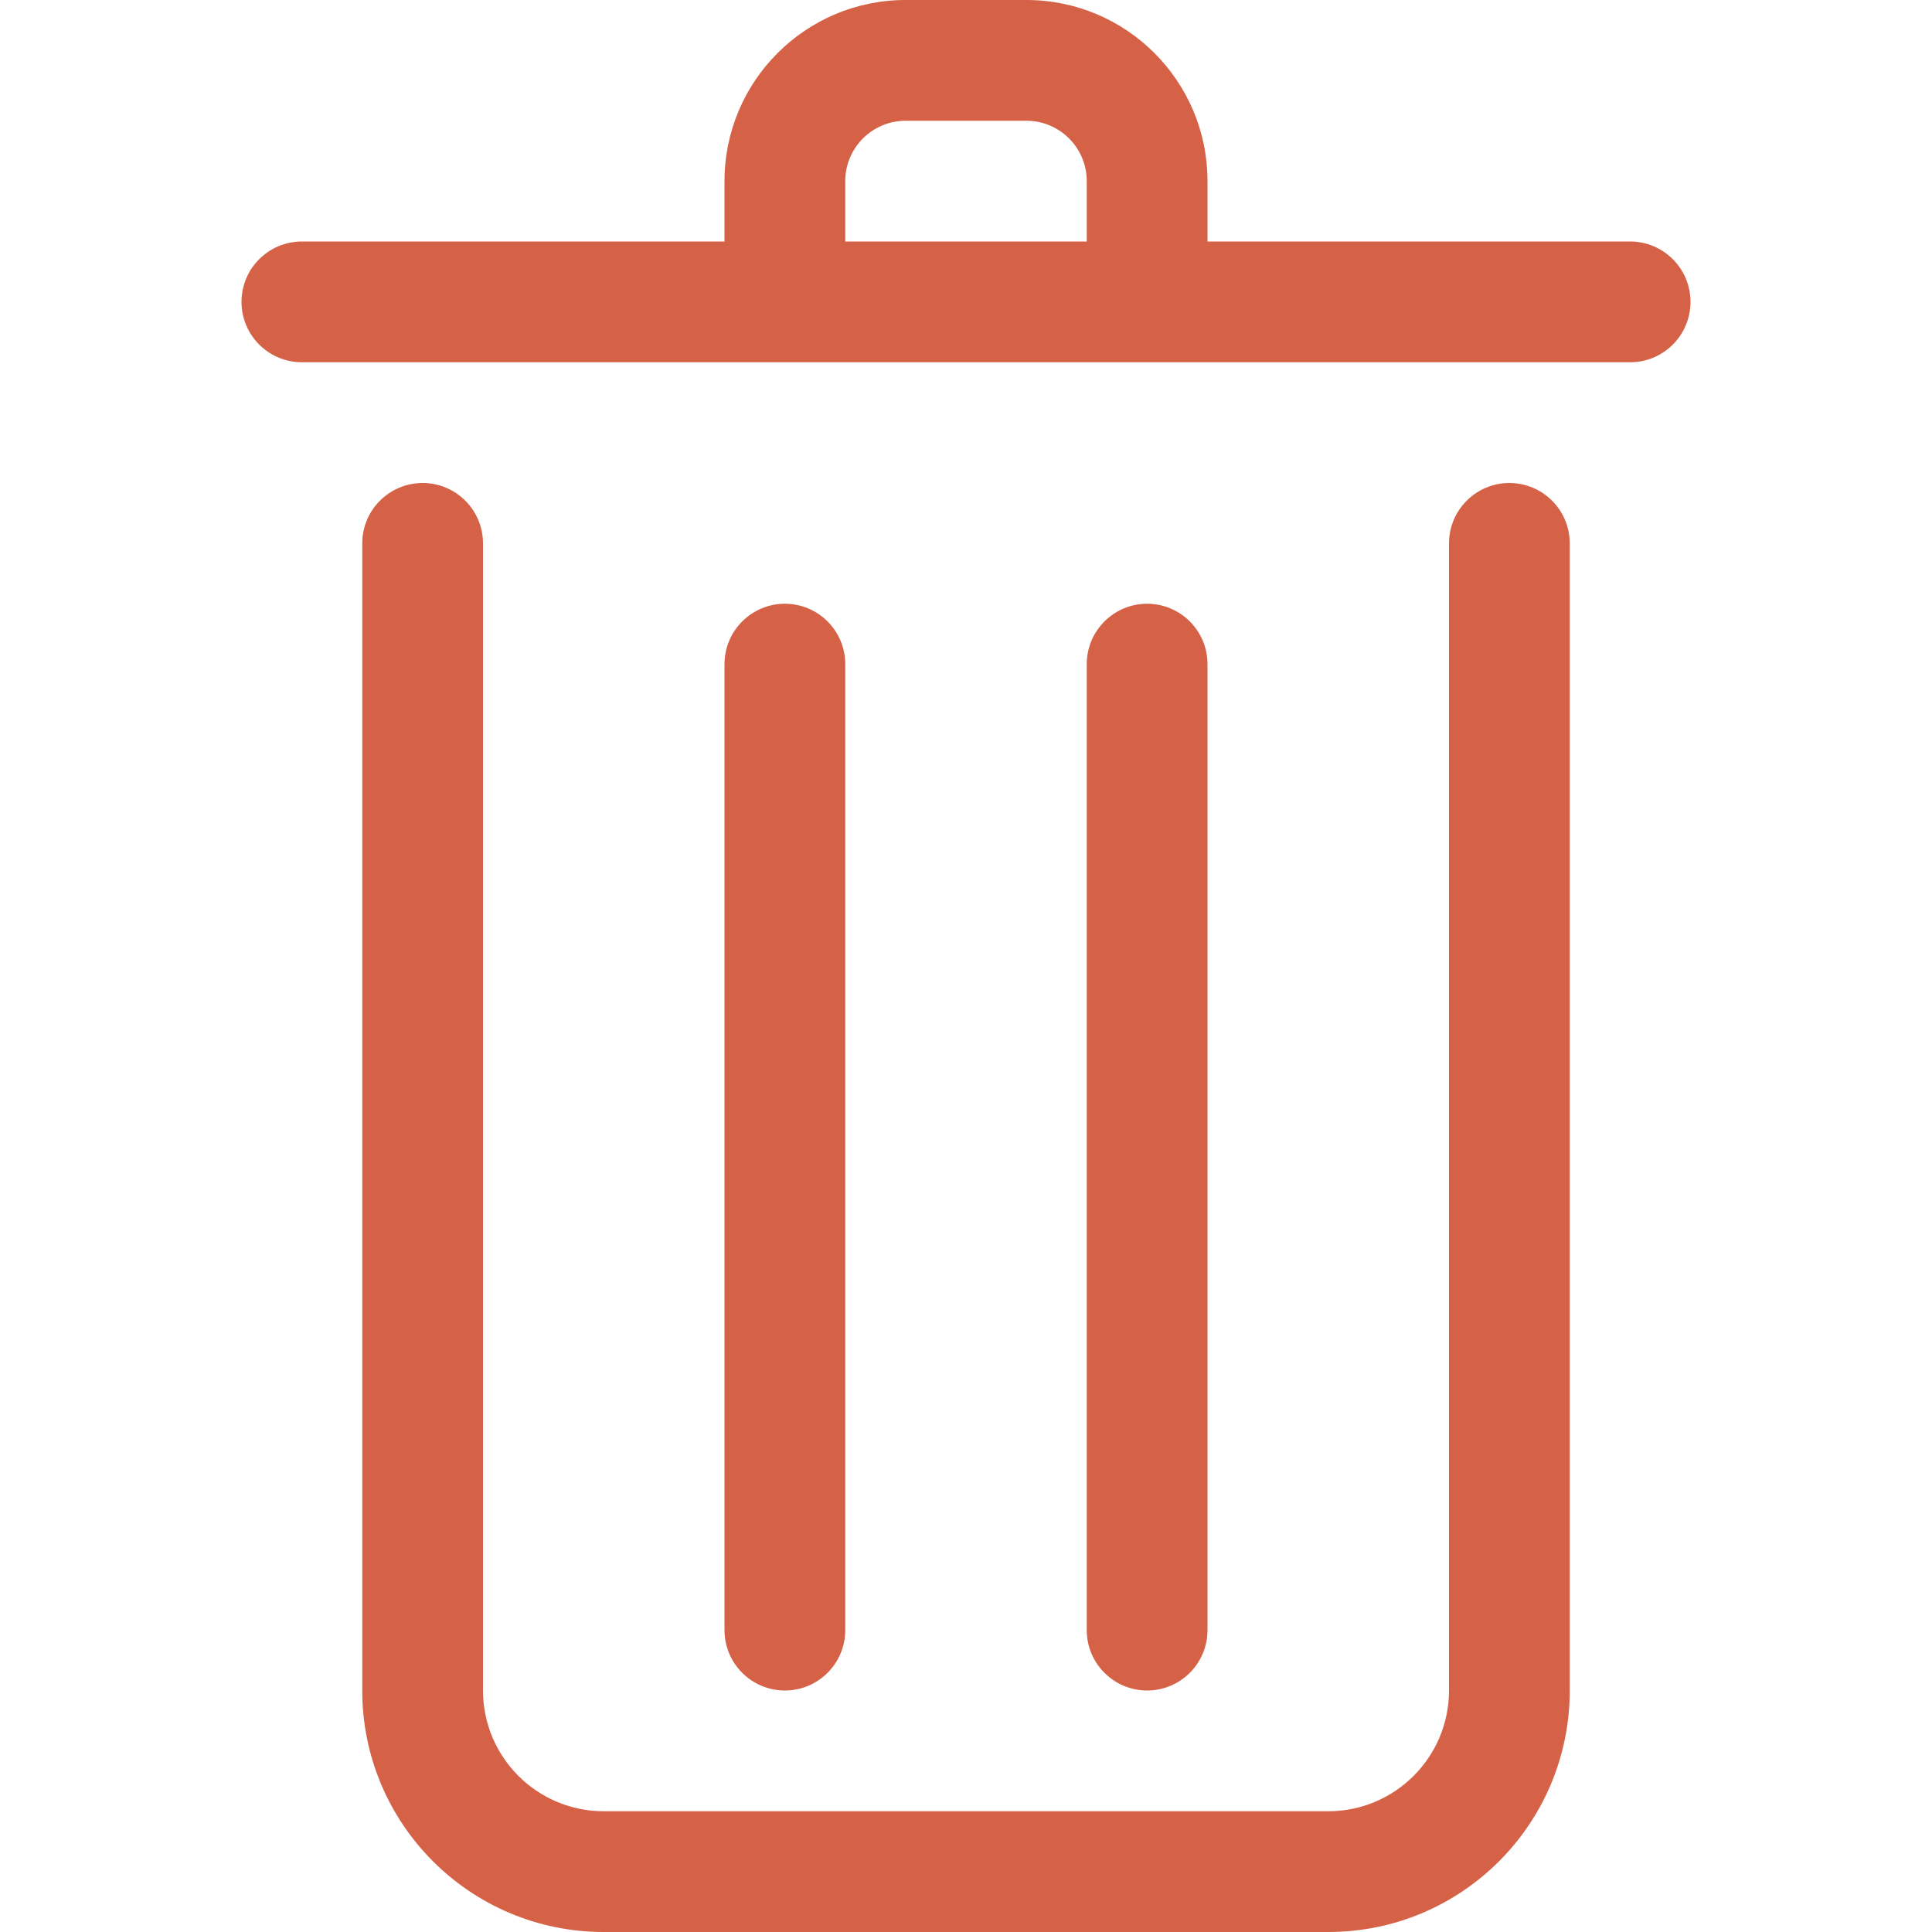 <svg width="16" height="16" viewBox="0 0 16 16" fill="none" xmlns="http://www.w3.org/2000/svg">
<path opacity="0.88" fill-rule="evenodd" clip-rule="evenodd" d="M7.5 1C7.224 1 7 1.224 7 1.5V2H9V1.5C9 1.224 8.776 1 8.5 1H7.5ZM10 2V1.5C10 0.672 9.328 0 8.5 0H7.5C6.672 0 6 0.672 6 1.5V2H2.5C2.224 2 2 2.224 2 2.5C2 2.776 2.224 3 2.5 3H13.5C13.776 3 14 2.776 14 2.5C14 2.224 13.776 2 13.5 2H10ZM3.5 4C3.776 4 4 4.224 4 4.5V14C4 14.552 4.448 15 5 15H11C11.552 15 12 14.552 12 14V4.5C12 4.224 12.224 4 12.5 4C12.776 4 13 4.224 13 4.5V14C13 15.105 12.105 16 11 16H5C3.895 16 3 15.105 3 14V4.5C3 4.224 3.224 4 3.5 4ZM6.5 5C6.776 5 7 5.224 7 5.5V13.5C7 13.776 6.776 14 6.5 14C6.224 14 6 13.776 6 13.5V5.5C6 5.224 6.224 5 6.5 5ZM9.5 5C9.776 5 10 5.224 10 5.5V13.5C10 13.776 9.776 14 9.5 14C9.224 14 9 13.776 9 13.5V5.5C9 5.224 9.224 5 9.5 5Z" fill="#D04D2F" class="Red"/>
</svg>

